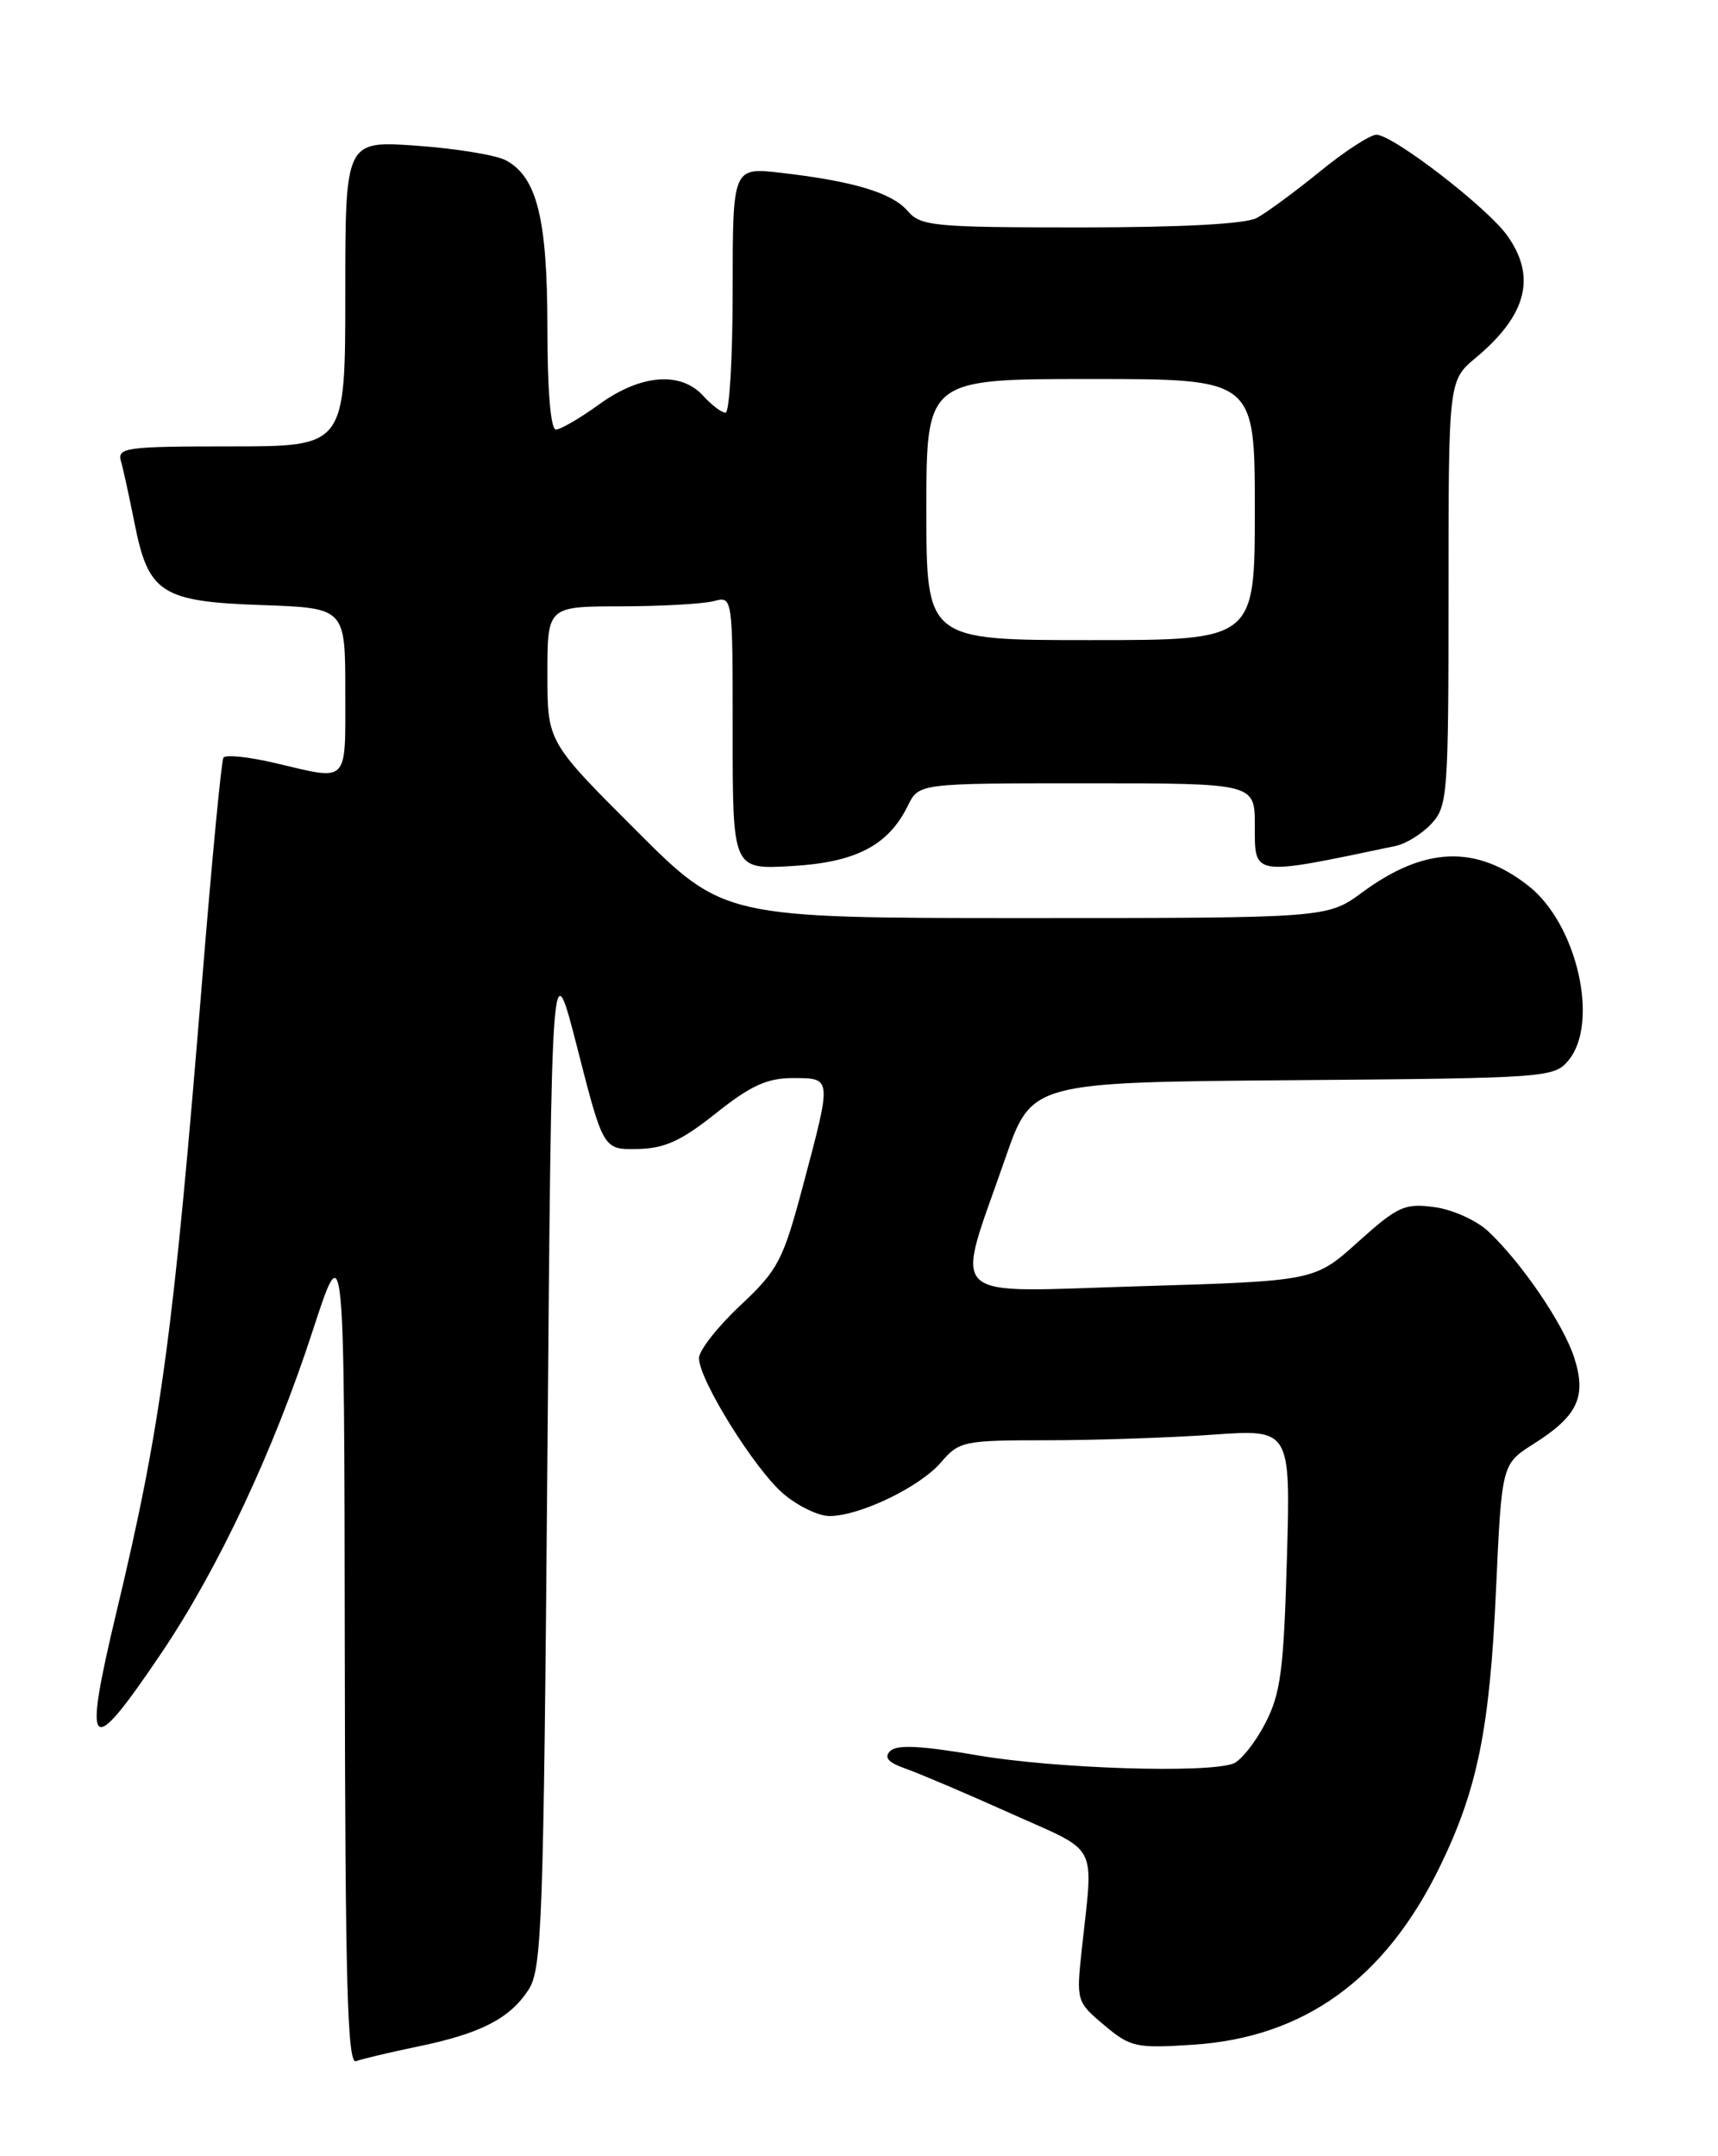 <?xml version="1.0" encoding="UTF-8" standalone="no"?>
<!DOCTYPE svg PUBLIC "-//W3C//DTD SVG 1.1//EN" "http://www.w3.org/Graphics/SVG/1.1/DTD/svg11.dtd" >
<svg xmlns="http://www.w3.org/2000/svg" xmlns:xlink="http://www.w3.org/1999/xlink" version="1.1" viewBox="0 0 204 256">
 <g >
 <path fill="currentColor"
d=" M 49.53 243.00 C 57.03 241.46 60.50 239.69 62.74 236.27 C 64.36 233.81 64.54 228.64 65.00 173.04 C 65.50 112.50 65.50 112.50 68.57 124.50 C 71.64 136.50 71.64 136.50 75.71 136.42 C 78.92 136.36 80.89 135.46 85.02 132.17 C 89.13 128.90 91.09 128.00 94.13 128.00 C 98.80 128.00 98.79 127.85 95.39 140.62 C 92.97 149.70 92.43 150.75 87.89 155.01 C 85.20 157.53 83.00 160.34 83.00 161.25 C 83.00 163.84 89.67 174.54 93.07 177.40 C 94.77 178.83 97.21 180.00 98.49 180.00 C 102.07 180.00 109.24 176.55 111.74 173.62 C 113.90 171.11 114.41 171.00 124.34 171.00 C 130.03 171.00 138.87 170.70 143.97 170.34 C 153.25 169.68 153.25 169.68 152.81 185.09 C 152.43 198.35 152.07 201.08 150.23 204.63 C 149.05 206.90 147.35 209.03 146.46 209.38 C 143.36 210.57 125.30 209.99 116.07 208.41 C 109.42 207.26 106.48 207.12 105.71 207.89 C 104.93 208.67 105.46 209.26 107.56 210.00 C 109.18 210.57 114.78 212.95 120.00 215.30 C 130.67 220.10 129.84 218.50 128.44 231.57 C 127.80 237.54 127.84 237.69 131.11 240.44 C 134.23 243.06 134.88 243.21 141.64 242.77 C 154.86 241.92 164.48 234.98 170.99 221.59 C 175.44 212.45 176.90 205.25 177.64 188.77 C 178.32 173.83 178.32 173.83 182.11 171.43 C 187.34 168.13 188.42 165.83 186.93 161.20 C 185.63 157.18 180.66 149.88 176.69 146.17 C 175.32 144.89 172.45 143.60 170.32 143.32 C 166.80 142.84 165.97 143.22 161.27 147.44 C 156.11 152.09 156.11 152.09 135.44 152.71 C 111.75 153.41 113.35 154.92 119.38 137.50 C 122.50 128.50 122.50 128.50 153.50 128.25 C 183.69 128.01 184.55 127.95 186.25 125.89 C 189.94 121.43 187.26 109.71 181.51 105.19 C 175.27 100.28 169.15 100.51 161.77 105.94 C 157.61 109.00 157.61 109.00 121.77 109.00 C 85.93 109.00 85.93 109.00 75.47 98.53 C 65.00 88.07 65.00 88.07 65.00 80.03 C 65.00 72.00 65.00 72.00 73.75 71.99 C 78.56 71.98 83.51 71.70 84.75 71.37 C 87.00 70.77 87.00 70.77 87.00 87.00 C 87.00 103.23 87.00 103.23 93.97 102.83 C 101.61 102.40 105.48 100.39 107.80 95.66 C 109.11 93.00 109.11 93.00 129.05 93.00 C 149.00 93.00 149.00 93.00 149.00 98.00 C 149.00 104.11 148.56 104.04 165.72 100.44 C 166.94 100.19 168.86 99.00 169.97 97.80 C 171.90 95.73 172.00 94.36 172.00 70.40 C 172.00 45.18 172.00 45.18 175.25 42.47 C 181.29 37.42 182.47 32.87 178.98 27.98 C 176.60 24.63 165.40 16.00 163.44 16.00 C 162.69 16.00 159.66 17.97 156.71 20.38 C 153.75 22.78 150.39 25.26 149.23 25.88 C 147.89 26.59 140.33 27.00 128.29 27.00 C 110.85 27.00 109.32 26.85 107.78 25.05 C 105.92 22.89 101.35 21.51 92.75 20.52 C 87.00 19.86 87.00 19.86 87.00 34.43 C 87.00 42.44 86.62 49.00 86.15 49.00 C 85.69 49.00 84.50 48.10 83.50 47.00 C 80.84 44.06 76.07 44.44 71.16 48.00 C 68.88 49.65 66.56 51.00 66.01 51.00 C 65.39 51.00 65.00 46.39 65.00 38.97 C 65.00 25.97 63.77 21.02 60.06 19.03 C 58.89 18.41 54.13 17.63 49.47 17.30 C 41.00 16.70 41.00 16.70 41.00 34.85 C 41.00 53.00 41.00 53.00 27.43 53.00 C 14.99 53.00 13.91 53.14 14.36 54.75 C 14.64 55.71 15.36 59.04 15.98 62.14 C 17.62 70.44 19.17 71.43 31.10 71.84 C 41.00 72.19 41.00 72.19 41.00 82.09 C 41.00 93.20 41.51 92.68 32.73 90.61 C 29.56 89.86 26.77 89.57 26.53 89.96 C 26.29 90.35 25.16 102.10 24.03 116.08 C 20.59 158.45 19.13 169.26 13.85 191.31 C 9.79 208.31 10.55 209.03 19.16 196.27 C 25.89 186.30 32.50 172.23 37.13 158.00 C 40.88 146.50 40.88 146.50 40.94 195.86 C 40.99 235.44 41.25 245.12 42.28 244.72 C 42.98 244.46 46.24 243.68 49.53 243.00 Z  M 110.00 60.50 C 110.00 45.00 110.00 45.00 129.50 45.00 C 149.00 45.00 149.00 45.00 149.00 60.50 C 149.00 76.00 149.00 76.00 129.50 76.00 C 110.00 76.00 110.00 76.00 110.00 60.50 Z "/>
</g>
</svg>